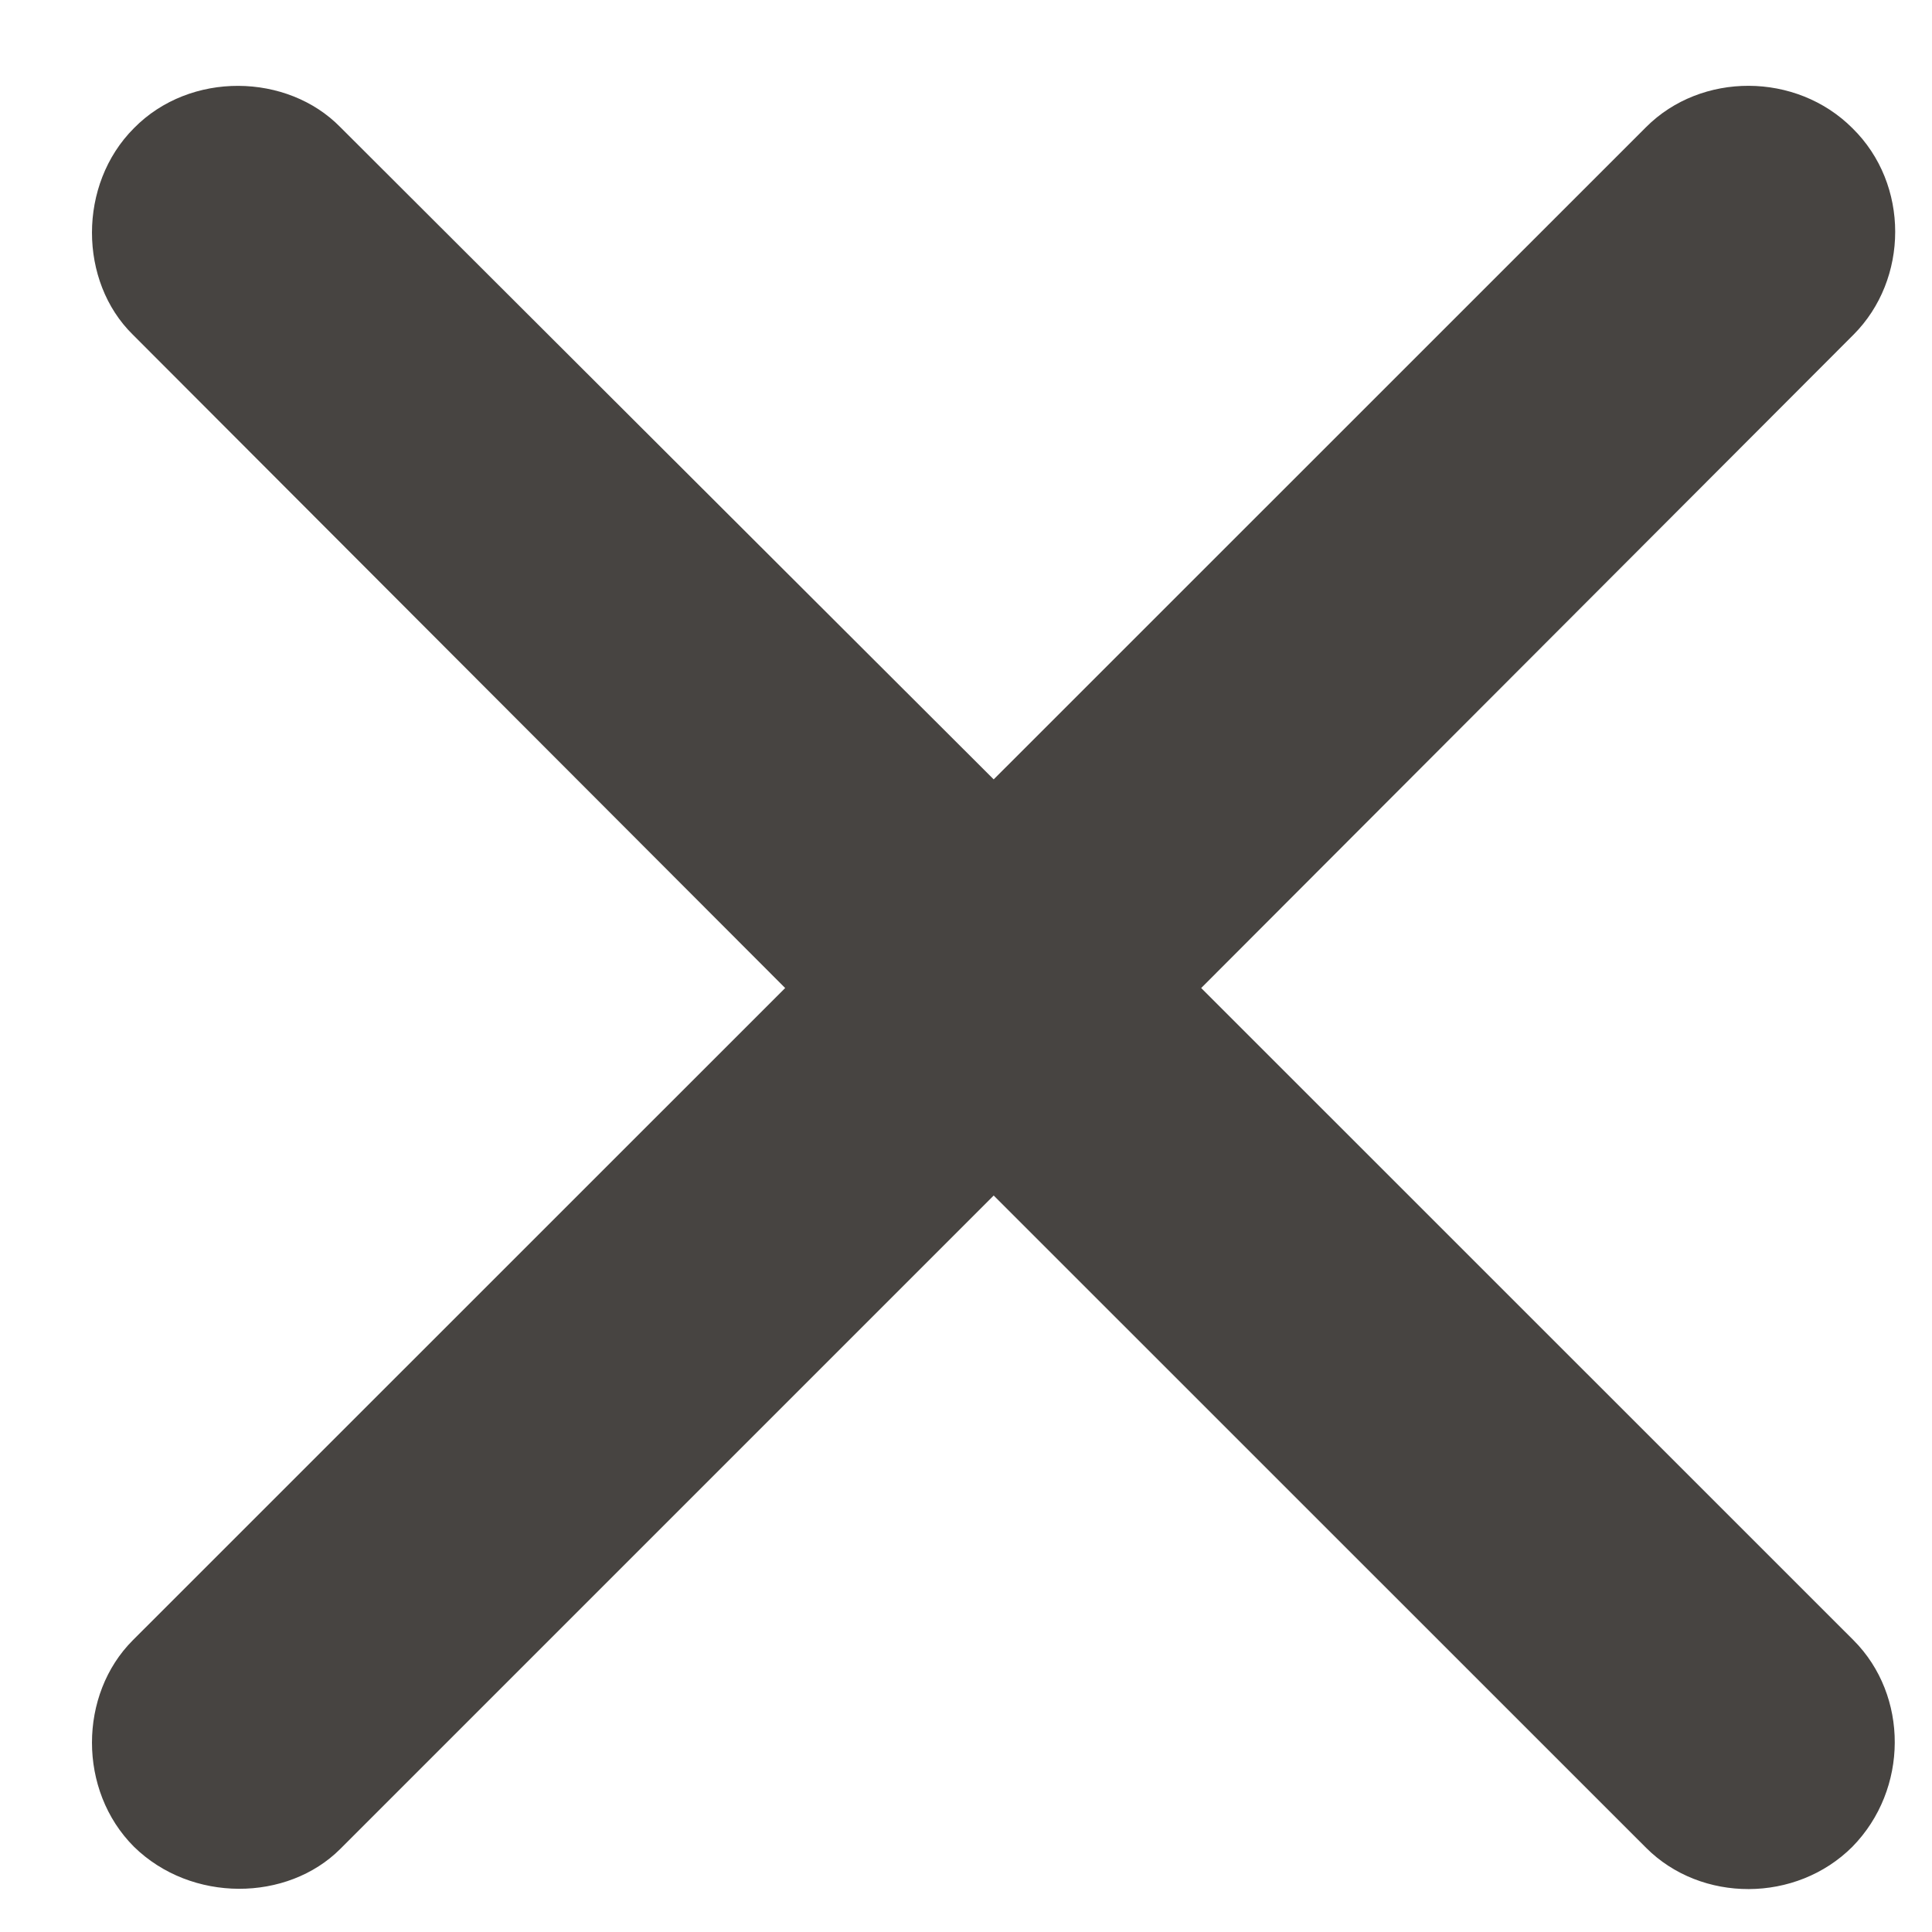 <svg width="15" height="15" viewBox="0 0 15 15" fill="none" xmlns="http://www.w3.org/2000/svg">
<path d="M1.031 12.735C0.611 13.155 0.603 13.901 1.04 14.338C1.486 14.775 2.231 14.766 2.642 14.355L7.715 9.282L12.78 14.346C13.208 14.775 13.945 14.775 14.382 14.338C14.819 13.892 14.819 13.164 14.391 12.735L9.326 7.671L14.391 2.598C14.819 2.169 14.828 1.432 14.382 0.995C13.945 0.558 13.208 0.558 12.78 0.987L7.715 6.051L2.642 0.987C2.231 0.567 1.477 0.55 1.04 0.995C0.603 1.432 0.611 2.186 1.031 2.598L6.096 7.671L1.031 12.735Z" fill="#474441"/>
</svg>
